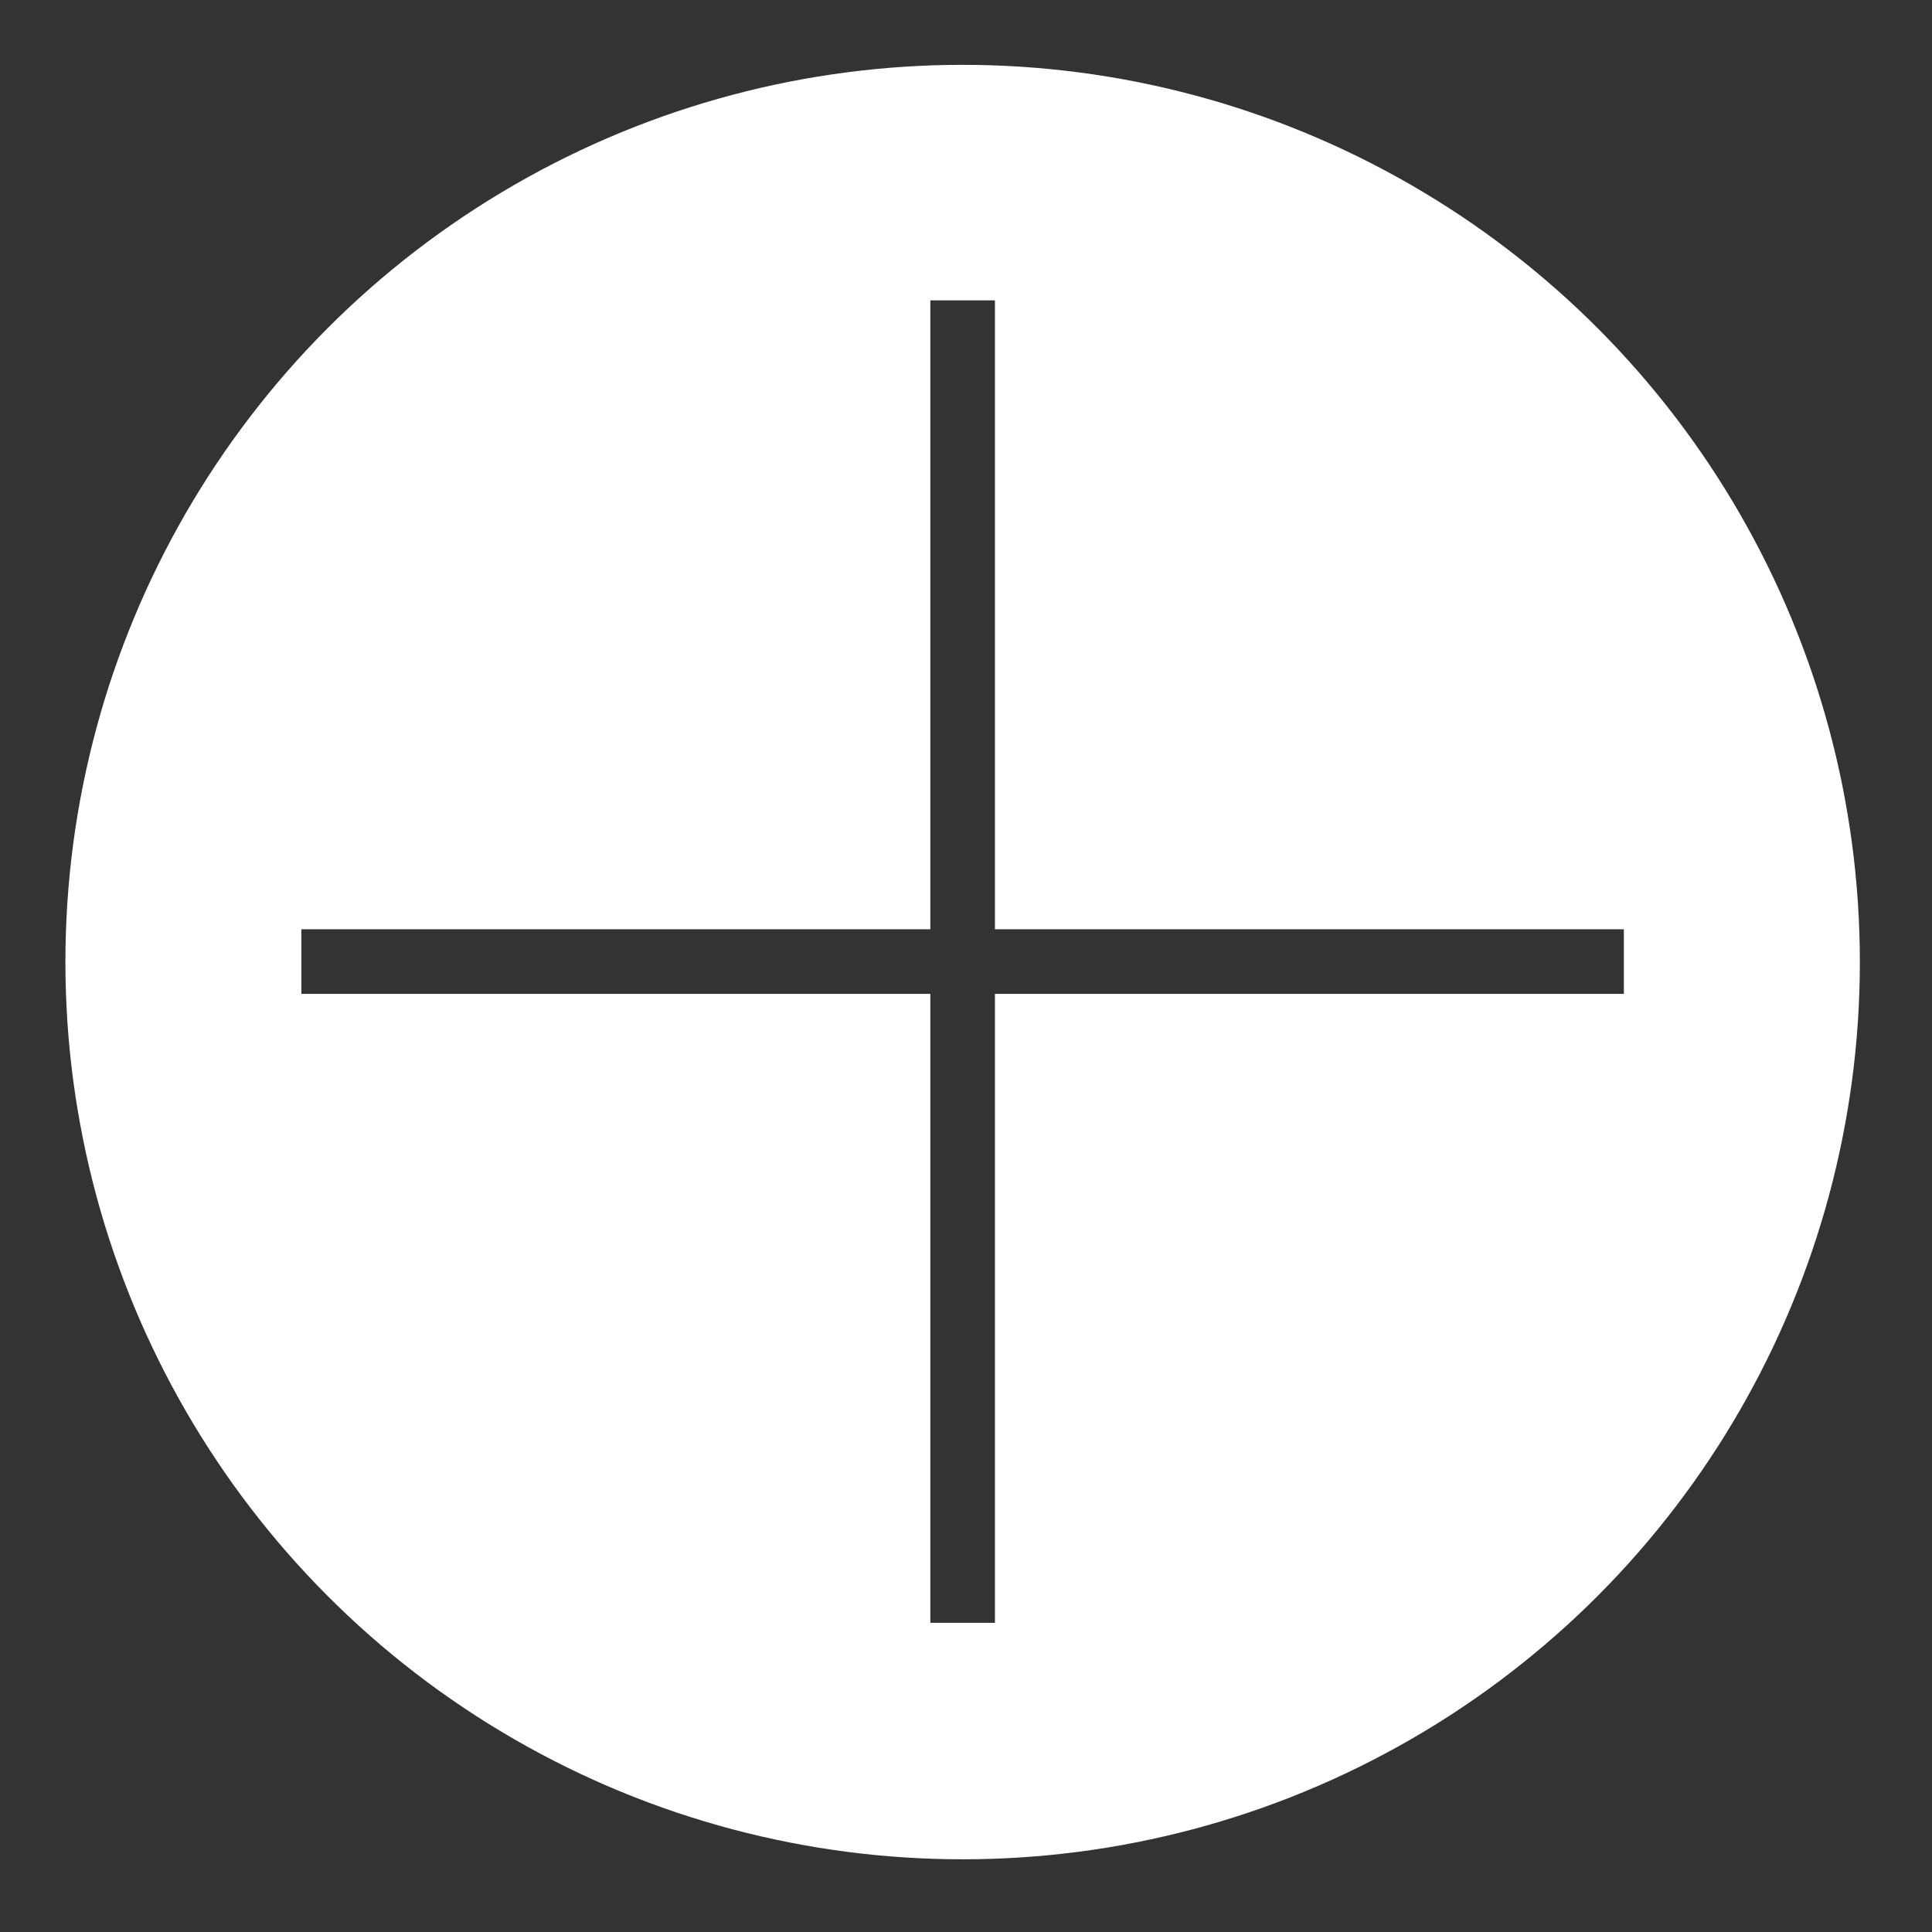 <?xml version="1.0" encoding="UTF-8" standalone="no"?>
<!DOCTYPE svg PUBLIC "-//W3C//DTD SVG 1.1//EN" "http://www.w3.org/Graphics/SVG/1.1/DTD/svg11.dtd">
<svg width="100%" height="100%" viewBox="0 0 299 299" version="1.1" xmlns="http://www.w3.org/2000/svg" xmlns:xlink="http://www.w3.org/1999/xlink" xml:space="preserve" xmlns:serif="http://www.serif.com/" style="fill-rule:evenodd;clip-rule:evenodd;stroke-linecap:round;stroke-linejoin:round;stroke-miterlimit:1.5;">
    <rect x="0" y="0" width="299" height="299" fill="#333333" stroke="none"/>
    <g transform="matrix(1,0,0,1,0,-864.23)">
        <g id="Artboard1" transform="matrix(0.954,0,0,0.954,0,876.045)">
            <rect x="0" y="-12.384" width="312.384" height="312.384" style="fill:none;"/>
            <g transform="matrix(1.048,0,0,1.048,0,-500.641)">
                <circle cx="149.01" cy="614.816" r="133.886" style="fill:none;stroke:white;stroke-width:10px;"/>
            </g>
            <g transform="matrix(1.048,0,0,1.048,0,-918.269)">
                <path d="M149.01,879.354C222.904,879.354 282.896,939.347 282.896,1013.24C282.896,1087.13 222.904,1147.13 149.01,1147.13C75.116,1147.13 15.124,1087.13 15.124,1013.24C15.124,939.347 75.116,879.354 149.01,879.354ZM154.01,1008.24L154.01,910.885L144.01,910.885L144.01,1008.24L46.655,1008.24L46.655,1018.24L144.01,1018.24L144.01,1115.6L154.01,1115.6L154.01,1018.24L251.365,1018.24L251.365,1008.24L154.01,1008.24Z" style="fill:white;"/>
            </g>
        </g>
    </g>
</svg>
